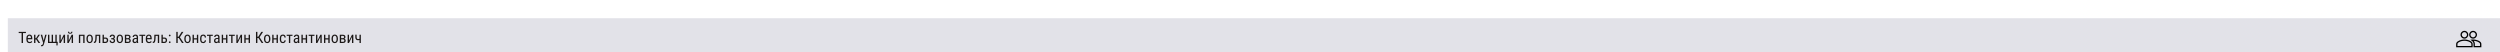 <svg width="1920" height="40" viewBox="0 0 1920 40" fill="none" xmlns="http://www.w3.org/2000/svg">
<g clip-path="url(#clip0_4432_48250)" filter="url(#filter0_d_4432_48250)">
<path d="M0 8H1920V40H0V8Z" fill="#E2E2E8"/>
<path d="M11.662 18.469V27H10.596V18.469H11.662ZM13.906 18.469V19.395H8.357V18.469H13.906ZM16.707 27.117C16.328 27.117 15.986 27.061 15.682 26.947C15.377 26.834 15.117 26.662 14.902 26.432C14.688 26.197 14.523 25.902 14.41 25.547C14.297 25.191 14.24 24.771 14.24 24.287V23.572C14.24 23.014 14.305 22.541 14.434 22.154C14.566 21.768 14.744 21.457 14.967 21.223C15.19 20.984 15.441 20.812 15.723 20.707C16.004 20.598 16.293 20.543 16.59 20.543C16.988 20.543 17.328 20.607 17.609 20.736C17.891 20.865 18.119 21.057 18.295 21.311C18.471 21.564 18.6 21.877 18.682 22.248C18.768 22.619 18.811 23.047 18.811 23.531V24.135H14.85V23.25H17.773V23.104C17.758 22.775 17.713 22.486 17.639 22.236C17.568 21.986 17.451 21.791 17.287 21.65C17.123 21.506 16.891 21.434 16.59 21.434C16.398 21.434 16.221 21.467 16.057 21.533C15.896 21.596 15.758 21.707 15.641 21.867C15.527 22.023 15.438 22.24 15.371 22.518C15.309 22.795 15.277 23.146 15.277 23.572V24.287C15.277 24.627 15.309 24.92 15.371 25.166C15.438 25.408 15.533 25.609 15.658 25.77C15.787 25.926 15.943 26.043 16.127 26.121C16.314 26.195 16.527 26.232 16.766 26.232C17.113 26.232 17.4 26.166 17.627 26.033C17.854 25.896 18.051 25.723 18.219 25.512L18.764 26.162C18.65 26.322 18.502 26.477 18.318 26.625C18.139 26.77 17.916 26.889 17.65 26.982C17.389 27.072 17.074 27.117 16.707 27.117ZM21.195 20.66V27H20.158V20.66H21.195ZM24.682 20.66L22.133 24.293H20.85L20.686 23.344H21.711L23.439 20.66H24.682ZM23.533 27L21.676 24.129L22.338 23.344L24.834 27H23.533ZM27.301 26.344L28.713 20.66H29.814L27.723 27.979C27.672 28.135 27.604 28.303 27.518 28.482C27.436 28.666 27.33 28.84 27.201 29.004C27.072 29.168 26.918 29.301 26.738 29.402C26.559 29.508 26.348 29.561 26.105 29.561C26.031 29.561 25.936 29.549 25.818 29.525C25.705 29.502 25.623 29.482 25.572 29.467V28.588C25.596 28.592 25.633 28.596 25.684 28.6C25.734 28.607 25.771 28.611 25.795 28.611C25.998 28.611 26.17 28.578 26.311 28.512C26.455 28.449 26.578 28.342 26.68 28.189C26.781 28.041 26.867 27.836 26.938 27.574L27.301 26.344ZM26.387 20.66L27.646 25.582L27.916 26.725L27.178 27.123L25.256 20.66H26.387ZM38.346 26.109L38.24 28.881H37.32V27H36.6V26.109H38.346ZM30.863 20.66H31.9V26.109H33.688V20.66H34.725V26.109H36.518V20.66H37.555V27H30.863V20.66ZM40.631 25.283L42.928 20.66H43.965V27H42.928V22.377L40.631 27H39.6V20.66H40.631V25.283ZM46.748 25.283L49.045 20.66H50.082V27H49.045V22.377L46.748 27H45.717V20.66H46.748V25.283ZM48.77 18.363H49.648C49.648 18.668 49.578 18.939 49.438 19.178C49.297 19.412 49.096 19.596 48.834 19.729C48.572 19.861 48.262 19.928 47.902 19.928C47.359 19.928 46.93 19.783 46.613 19.494C46.301 19.201 46.145 18.824 46.145 18.363H47.023C47.023 18.594 47.09 18.797 47.223 18.973C47.355 19.148 47.582 19.236 47.902 19.236C48.215 19.236 48.438 19.148 48.57 18.973C48.703 18.797 48.77 18.594 48.77 18.363ZM58.022 20.66V21.557H55.49V20.66H58.022ZM55.625 20.66V27H54.588V20.66H55.625ZM58.953 20.66V27H57.916V20.66H58.953ZM60.395 24.135V23.531C60.395 23.039 60.457 22.607 60.582 22.236C60.707 21.861 60.881 21.549 61.103 21.299C61.326 21.049 61.586 20.861 61.883 20.736C62.18 20.607 62.498 20.543 62.838 20.543C63.185 20.543 63.508 20.607 63.805 20.736C64.102 20.861 64.361 21.049 64.584 21.299C64.811 21.549 64.986 21.861 65.111 22.236C65.236 22.607 65.299 23.039 65.299 23.531V24.135C65.299 24.627 65.236 25.061 65.111 25.436C64.986 25.807 64.812 26.117 64.59 26.367C64.367 26.617 64.107 26.805 63.81 26.93C63.514 27.055 63.193 27.117 62.85 27.117C62.506 27.117 62.185 27.055 61.889 26.93C61.592 26.805 61.33 26.617 61.103 26.367C60.881 26.117 60.707 25.807 60.582 25.436C60.457 25.061 60.395 24.627 60.395 24.135ZM61.432 23.531V24.135C61.432 24.482 61.467 24.787 61.537 25.049C61.607 25.311 61.707 25.529 61.836 25.705C61.965 25.881 62.115 26.014 62.287 26.104C62.459 26.189 62.647 26.232 62.85 26.232C63.084 26.232 63.289 26.189 63.465 26.104C63.645 26.014 63.793 25.881 63.91 25.705C64.027 25.529 64.115 25.311 64.174 25.049C64.232 24.787 64.262 24.482 64.262 24.135V23.531C64.262 23.184 64.227 22.881 64.156 22.623C64.086 22.361 63.986 22.143 63.857 21.967C63.728 21.787 63.576 21.654 63.4 21.568C63.228 21.479 63.041 21.434 62.838 21.434C62.639 21.434 62.453 21.479 62.281 21.568C62.109 21.654 61.959 21.787 61.83 21.967C61.705 22.143 61.607 22.361 61.537 22.623C61.467 22.881 61.432 23.184 61.432 23.531ZM70.08 20.66V21.557H67.555V20.66H70.08ZM71.006 20.66V27H69.975V20.66H71.006ZM67.309 20.66H68.346L68.199 23.719C68.176 24.191 68.137 24.609 68.082 24.973C68.031 25.332 67.959 25.641 67.865 25.898C67.775 26.156 67.662 26.367 67.525 26.531C67.393 26.691 67.232 26.811 67.045 26.889C66.861 26.963 66.648 27 66.406 27H66.096V26.045L66.301 26.027C66.438 26.016 66.555 25.977 66.652 25.91C66.754 25.844 66.836 25.746 66.898 25.617C66.965 25.484 67.018 25.314 67.057 25.107C67.1 24.9 67.133 24.654 67.156 24.369C67.18 24.084 67.197 23.752 67.209 23.373L67.309 20.66ZM73.537 22.84H75.084C75.522 22.84 75.889 22.93 76.186 23.109C76.482 23.285 76.707 23.529 76.859 23.842C77.012 24.15 77.088 24.502 77.088 24.896C77.088 25.189 77.045 25.465 76.959 25.723C76.873 25.977 76.744 26.199 76.572 26.391C76.404 26.582 76.195 26.732 75.945 26.842C75.699 26.947 75.412 27 75.084 27H72.764V20.66H73.795V26.109H75.084C75.326 26.109 75.518 26.053 75.658 25.939C75.799 25.826 75.898 25.68 75.957 25.5C76.019 25.32 76.051 25.133 76.051 24.938C76.051 24.746 76.019 24.559 75.957 24.375C75.898 24.191 75.799 24.039 75.658 23.918C75.518 23.793 75.326 23.73 75.084 23.73H73.537V22.84ZM80.457 23.971H79.432V23.303H80.375C80.602 23.303 80.779 23.266 80.908 23.191C81.037 23.113 81.129 23.006 81.184 22.869C81.238 22.732 81.266 22.572 81.266 22.389C81.266 22.225 81.234 22.07 81.172 21.926C81.109 21.777 81.008 21.658 80.867 21.568C80.727 21.475 80.539 21.428 80.305 21.428C80.113 21.428 79.939 21.473 79.783 21.562C79.627 21.648 79.504 21.768 79.414 21.92C79.324 22.068 79.279 22.236 79.279 22.424H78.248C78.248 22.037 78.34 21.705 78.523 21.428C78.711 21.146 78.961 20.93 79.273 20.777C79.586 20.625 79.93 20.549 80.305 20.549C80.617 20.549 80.897 20.59 81.143 20.672C81.389 20.75 81.598 20.867 81.769 21.023C81.941 21.176 82.072 21.367 82.162 21.598C82.256 21.824 82.303 22.088 82.303 22.389C82.303 22.604 82.26 22.807 82.174 22.998C82.088 23.189 81.965 23.359 81.805 23.508C81.644 23.652 81.449 23.766 81.219 23.848C80.992 23.93 80.738 23.971 80.457 23.971ZM79.432 23.561H80.457C80.769 23.561 81.047 23.598 81.289 23.672C81.531 23.742 81.734 23.848 81.898 23.988C82.066 24.129 82.191 24.303 82.273 24.51C82.359 24.713 82.402 24.947 82.402 25.213C82.402 25.51 82.352 25.777 82.25 26.016C82.148 26.25 82.004 26.449 81.816 26.613C81.633 26.777 81.412 26.902 81.154 26.988C80.9 27.074 80.617 27.117 80.305 27.117C79.953 27.117 79.613 27.047 79.285 26.906C78.961 26.766 78.693 26.549 78.482 26.256C78.272 25.959 78.166 25.582 78.166 25.125H79.197C79.197 25.316 79.242 25.498 79.332 25.67C79.426 25.842 79.555 25.98 79.719 26.086C79.887 26.191 80.082 26.244 80.305 26.244C80.539 26.244 80.734 26.197 80.891 26.104C81.047 26.01 81.164 25.885 81.242 25.729C81.32 25.572 81.359 25.402 81.359 25.219C81.359 24.98 81.324 24.789 81.254 24.645C81.184 24.5 81.076 24.395 80.932 24.328C80.787 24.258 80.602 24.223 80.375 24.223H79.432V23.561ZM83.562 24.135V23.531C83.562 23.039 83.625 22.607 83.75 22.236C83.875 21.861 84.049 21.549 84.272 21.299C84.494 21.049 84.754 20.861 85.051 20.736C85.348 20.607 85.666 20.543 86.006 20.543C86.353 20.543 86.676 20.607 86.973 20.736C87.269 20.861 87.529 21.049 87.752 21.299C87.978 21.549 88.154 21.861 88.279 22.236C88.404 22.607 88.467 23.039 88.467 23.531V24.135C88.467 24.627 88.404 25.061 88.279 25.436C88.154 25.807 87.981 26.117 87.758 26.367C87.535 26.617 87.275 26.805 86.978 26.93C86.682 27.055 86.361 27.117 86.018 27.117C85.674 27.117 85.353 27.055 85.057 26.93C84.76 26.805 84.498 26.617 84.272 26.367C84.049 26.117 83.875 25.807 83.75 25.436C83.625 25.061 83.562 24.627 83.562 24.135ZM84.6 23.531V24.135C84.6 24.482 84.635 24.787 84.705 25.049C84.775 25.311 84.875 25.529 85.004 25.705C85.133 25.881 85.283 26.014 85.455 26.104C85.627 26.189 85.814 26.232 86.018 26.232C86.252 26.232 86.457 26.189 86.633 26.104C86.812 26.014 86.961 25.881 87.078 25.705C87.195 25.529 87.283 25.311 87.342 25.049C87.4 24.787 87.43 24.482 87.43 24.135V23.531C87.43 23.184 87.394 22.881 87.324 22.623C87.254 22.361 87.154 22.143 87.025 21.967C86.897 21.787 86.744 21.654 86.568 21.568C86.397 21.479 86.209 21.434 86.006 21.434C85.807 21.434 85.621 21.479 85.449 21.568C85.277 21.654 85.127 21.787 84.998 21.967C84.873 22.143 84.775 22.361 84.705 22.623C84.635 22.881 84.6 23.184 84.6 23.531ZM92.357 24.211H90.664L90.652 23.344H92.012C92.281 23.344 92.504 23.311 92.68 23.244C92.859 23.178 92.994 23.078 93.084 22.945C93.174 22.812 93.219 22.648 93.219 22.453C93.219 22.301 93.193 22.168 93.143 22.055C93.092 21.938 93.016 21.842 92.914 21.768C92.816 21.689 92.693 21.633 92.545 21.598C92.397 21.559 92.223 21.539 92.023 21.539H90.928V27H89.897V20.66H92.023C92.367 20.66 92.676 20.695 92.949 20.766C93.227 20.836 93.461 20.943 93.652 21.088C93.848 21.229 93.996 21.408 94.098 21.627C94.203 21.846 94.256 22.104 94.256 22.4C94.256 22.592 94.223 22.773 94.156 22.945C94.09 23.117 93.99 23.27 93.857 23.402C93.728 23.535 93.568 23.645 93.377 23.73C93.186 23.812 92.965 23.865 92.715 23.889L92.357 24.211ZM92.357 27H90.277L90.811 26.121H92.357C92.596 26.121 92.791 26.084 92.943 26.01C93.096 25.932 93.209 25.822 93.283 25.682C93.361 25.537 93.4 25.365 93.4 25.166C93.4 24.967 93.361 24.797 93.283 24.656C93.209 24.512 93.096 24.402 92.943 24.328C92.791 24.25 92.596 24.211 92.357 24.211H90.969L90.981 23.344H92.697L93.061 23.672C93.361 23.699 93.613 23.785 93.816 23.93C94.023 24.074 94.178 24.258 94.279 24.48C94.385 24.699 94.438 24.938 94.438 25.195C94.438 25.492 94.391 25.754 94.297 25.98C94.203 26.207 94.066 26.396 93.887 26.549C93.707 26.697 93.488 26.811 93.231 26.889C92.973 26.963 92.682 27 92.357 27ZM98.955 25.916V22.477C98.955 22.227 98.916 22.025 98.838 21.873C98.764 21.721 98.65 21.609 98.498 21.539C98.35 21.469 98.162 21.434 97.936 21.434C97.717 21.434 97.527 21.479 97.367 21.568C97.211 21.658 97.09 21.777 97.004 21.926C96.922 22.074 96.881 22.238 96.881 22.418H95.844C95.844 22.191 95.893 21.967 95.99 21.744C96.092 21.521 96.236 21.32 96.424 21.141C96.611 20.957 96.836 20.812 97.098 20.707C97.363 20.598 97.66 20.543 97.988 20.543C98.379 20.543 98.725 20.607 99.025 20.736C99.326 20.861 99.562 21.066 99.734 21.352C99.906 21.637 99.992 22.016 99.992 22.488V25.617C99.992 25.828 100.008 26.053 100.039 26.291C100.074 26.529 100.123 26.734 100.186 26.906V27H99.113C99.062 26.875 99.023 26.709 98.996 26.502C98.969 26.291 98.955 26.096 98.955 25.916ZM99.119 23.156L99.131 23.918H98.41C98.164 23.918 97.939 23.945 97.736 24C97.537 24.055 97.365 24.135 97.221 24.24C97.076 24.342 96.965 24.469 96.887 24.621C96.812 24.773 96.775 24.947 96.775 25.143C96.775 25.396 96.811 25.6 96.881 25.752C96.951 25.9 97.057 26.008 97.197 26.074C97.338 26.141 97.516 26.174 97.731 26.174C97.992 26.174 98.223 26.113 98.422 25.992C98.621 25.871 98.775 25.725 98.885 25.553C98.998 25.381 99.051 25.221 99.043 25.072L99.272 25.559C99.256 25.711 99.205 25.877 99.119 26.057C99.037 26.232 98.922 26.402 98.773 26.566C98.625 26.727 98.449 26.859 98.246 26.965C98.047 27.066 97.822 27.117 97.572 27.117C97.205 27.117 96.883 27.047 96.606 26.906C96.332 26.766 96.119 26.559 95.967 26.285C95.814 26.012 95.738 25.674 95.738 25.271C95.738 24.967 95.791 24.686 95.897 24.428C96.002 24.17 96.158 23.947 96.365 23.76C96.572 23.568 96.832 23.42 97.144 23.314C97.461 23.209 97.826 23.156 98.24 23.156H99.119ZM103.789 20.66V27H102.752V20.66H103.789ZM105.518 20.66V21.539H101.047V20.66H105.518ZM108.418 27.117C108.039 27.117 107.697 27.061 107.393 26.947C107.088 26.834 106.828 26.662 106.613 26.432C106.398 26.197 106.234 25.902 106.121 25.547C106.008 25.191 105.951 24.771 105.951 24.287V23.572C105.951 23.014 106.016 22.541 106.145 22.154C106.277 21.768 106.455 21.457 106.678 21.223C106.9 20.984 107.152 20.812 107.434 20.707C107.715 20.598 108.004 20.543 108.301 20.543C108.699 20.543 109.039 20.607 109.32 20.736C109.602 20.865 109.83 21.057 110.006 21.311C110.182 21.564 110.311 21.877 110.393 22.248C110.479 22.619 110.521 23.047 110.521 23.531V24.135H106.561V23.25H109.484V23.104C109.469 22.775 109.424 22.486 109.35 22.236C109.279 21.986 109.162 21.791 108.998 21.65C108.834 21.506 108.602 21.434 108.301 21.434C108.109 21.434 107.932 21.467 107.768 21.533C107.607 21.596 107.469 21.707 107.352 21.867C107.238 22.023 107.148 22.24 107.082 22.518C107.02 22.795 106.988 23.146 106.988 23.572V24.287C106.988 24.627 107.02 24.92 107.082 25.166C107.148 25.408 107.244 25.609 107.369 25.77C107.498 25.926 107.654 26.043 107.838 26.121C108.025 26.195 108.238 26.232 108.477 26.232C108.824 26.232 109.111 26.166 109.338 26.033C109.564 25.896 109.762 25.723 109.93 25.512L110.475 26.162C110.361 26.322 110.213 26.477 110.029 26.625C109.85 26.77 109.627 26.889 109.361 26.982C109.1 27.072 108.785 27.117 108.418 27.117ZM115.314 20.66V21.557H112.789V20.66H115.314ZM116.24 20.66V27H115.209V20.66H116.24ZM112.543 20.66H113.58L113.434 23.719C113.41 24.191 113.371 24.609 113.316 24.973C113.266 25.332 113.193 25.641 113.1 25.898C113.01 26.156 112.896 26.367 112.76 26.531C112.627 26.691 112.467 26.811 112.279 26.889C112.096 26.963 111.883 27 111.641 27H111.33V26.045L111.535 26.027C111.672 26.016 111.789 25.977 111.887 25.91C111.988 25.844 112.07 25.746 112.133 25.617C112.199 25.484 112.252 25.314 112.291 25.107C112.334 24.9 112.367 24.654 112.391 24.369C112.414 24.084 112.432 23.752 112.443 23.373L112.543 20.66ZM118.771 22.84H120.318C120.756 22.84 121.123 22.93 121.42 23.109C121.717 23.285 121.941 23.529 122.094 23.842C122.246 24.15 122.322 24.502 122.322 24.896C122.322 25.189 122.279 25.465 122.193 25.723C122.107 25.977 121.979 26.199 121.807 26.391C121.639 26.582 121.43 26.732 121.18 26.842C120.934 26.947 120.646 27 120.318 27H117.998V20.66H119.029V26.109H120.318C120.561 26.109 120.752 26.053 120.893 25.939C121.033 25.826 121.133 25.68 121.191 25.5C121.254 25.32 121.285 25.133 121.285 24.938C121.285 24.746 121.254 24.559 121.191 24.375C121.133 24.191 121.033 24.039 120.893 23.918C120.752 23.793 120.561 23.73 120.318 23.73H118.771V22.84ZM123.676 26.426C123.676 26.242 123.732 26.088 123.846 25.963C123.963 25.834 124.131 25.77 124.35 25.77C124.568 25.77 124.734 25.834 124.848 25.963C124.965 26.088 125.023 26.242 125.023 26.426C125.023 26.605 124.965 26.758 124.848 26.883C124.734 27.008 124.568 27.07 124.35 27.07C124.131 27.07 123.963 27.008 123.846 26.883C123.732 26.758 123.676 26.605 123.676 26.426ZM123.67 21.252C123.67 21.068 123.727 20.914 123.84 20.789C123.957 20.66 124.125 20.596 124.344 20.596C124.562 20.596 124.729 20.66 124.842 20.789C124.959 20.914 125.018 21.068 125.018 21.252C125.018 21.432 124.959 21.584 124.842 21.709C124.729 21.834 124.562 21.896 124.344 21.896C124.125 21.896 123.957 21.834 123.84 21.709C123.727 21.584 123.67 21.432 123.67 21.252ZM130.473 18.469V27H129.395V18.469H130.473ZM134.861 18.469L131.779 23.162H130.045L129.863 22.225H131.129L133.525 18.469H134.861ZM133.748 27L131.182 23.016L131.785 22.025L135.061 27H133.748ZM135.547 24.135V23.531C135.547 23.039 135.609 22.607 135.734 22.236C135.859 21.861 136.033 21.549 136.256 21.299C136.479 21.049 136.738 20.861 137.035 20.736C137.332 20.607 137.65 20.543 137.99 20.543C138.338 20.543 138.66 20.607 138.957 20.736C139.254 20.861 139.514 21.049 139.736 21.299C139.963 21.549 140.139 21.861 140.264 22.236C140.389 22.607 140.451 23.039 140.451 23.531V24.135C140.451 24.627 140.389 25.061 140.264 25.436C140.139 25.807 139.965 26.117 139.742 26.367C139.52 26.617 139.26 26.805 138.963 26.93C138.666 27.055 138.346 27.117 138.002 27.117C137.658 27.117 137.338 27.055 137.041 26.93C136.744 26.805 136.482 26.617 136.256 26.367C136.033 26.117 135.859 25.807 135.734 25.436C135.609 25.061 135.547 24.627 135.547 24.135ZM136.584 23.531V24.135C136.584 24.482 136.619 24.787 136.689 25.049C136.76 25.311 136.859 25.529 136.988 25.705C137.117 25.881 137.268 26.014 137.439 26.104C137.611 26.189 137.799 26.232 138.002 26.232C138.236 26.232 138.441 26.189 138.617 26.104C138.797 26.014 138.945 25.881 139.062 25.705C139.18 25.529 139.268 25.311 139.326 25.049C139.385 24.787 139.414 24.482 139.414 24.135V23.531C139.414 23.184 139.379 22.881 139.309 22.623C139.238 22.361 139.139 22.143 139.01 21.967C138.881 21.787 138.729 21.654 138.553 21.568C138.381 21.479 138.193 21.434 137.99 21.434C137.791 21.434 137.605 21.479 137.434 21.568C137.262 21.654 137.111 21.787 136.982 21.967C136.857 22.143 136.76 22.361 136.689 22.623C136.619 22.881 136.584 23.184 136.584 23.531ZM145.396 23.408V24.287H142.707V23.408H145.396ZM142.918 20.66V27H141.881V20.66H142.918ZM146.24 20.66V27H145.203V20.66H146.24ZM150.09 26.232C150.297 26.232 150.484 26.191 150.652 26.109C150.824 26.023 150.965 25.891 151.074 25.711C151.184 25.527 151.246 25.289 151.262 24.996H152.234C152.219 25.418 152.111 25.789 151.912 26.109C151.717 26.426 151.459 26.674 151.139 26.854C150.822 27.029 150.473 27.117 150.09 27.117C149.68 27.117 149.322 27.051 149.018 26.918C148.717 26.785 148.467 26.594 148.268 26.344C148.072 26.09 147.926 25.783 147.828 25.424C147.73 25.061 147.682 24.648 147.682 24.188V23.473C147.682 23.012 147.73 22.602 147.828 22.242C147.926 21.879 148.072 21.572 148.268 21.322C148.467 21.068 148.717 20.875 149.018 20.742C149.322 20.609 149.68 20.543 150.09 20.543C150.52 20.543 150.891 20.635 151.203 20.818C151.52 20.998 151.766 21.26 151.941 21.604C152.121 21.943 152.219 22.355 152.234 22.84H151.262C151.246 22.527 151.189 22.268 151.092 22.061C150.994 21.85 150.861 21.693 150.693 21.592C150.525 21.486 150.324 21.434 150.09 21.434C149.816 21.434 149.59 21.482 149.41 21.58C149.234 21.674 149.096 21.811 148.994 21.99C148.893 22.17 148.82 22.385 148.777 22.635C148.738 22.885 148.719 23.164 148.719 23.473V24.188C148.719 24.496 148.738 24.777 148.777 25.031C148.82 25.281 148.891 25.496 148.988 25.676C149.09 25.855 149.23 25.994 149.41 26.092C149.59 26.186 149.816 26.232 150.09 26.232ZM155.715 20.66V27H154.678V20.66H155.715ZM157.443 20.66V21.539H152.973V20.66H157.443ZM161.557 25.916V22.477C161.557 22.227 161.518 22.025 161.439 21.873C161.365 21.721 161.252 21.609 161.1 21.539C160.951 21.469 160.764 21.434 160.537 21.434C160.318 21.434 160.129 21.479 159.969 21.568C159.812 21.658 159.691 21.777 159.605 21.926C159.523 22.074 159.482 22.238 159.482 22.418H158.445C158.445 22.191 158.494 21.967 158.592 21.744C158.693 21.521 158.838 21.32 159.025 21.141C159.213 20.957 159.438 20.812 159.699 20.707C159.965 20.598 160.262 20.543 160.59 20.543C160.98 20.543 161.326 20.607 161.627 20.736C161.928 20.861 162.164 21.066 162.336 21.352C162.508 21.637 162.594 22.016 162.594 22.488V25.617C162.594 25.828 162.609 26.053 162.641 26.291C162.676 26.529 162.725 26.734 162.787 26.906V27H161.715C161.664 26.875 161.625 26.709 161.598 26.502C161.57 26.291 161.557 26.096 161.557 25.916ZM161.721 23.156L161.732 23.918H161.012C160.766 23.918 160.541 23.945 160.338 24C160.139 24.055 159.967 24.135 159.822 24.24C159.678 24.342 159.566 24.469 159.488 24.621C159.414 24.773 159.377 24.947 159.377 25.143C159.377 25.396 159.412 25.6 159.482 25.752C159.553 25.9 159.658 26.008 159.799 26.074C159.939 26.141 160.117 26.174 160.332 26.174C160.594 26.174 160.824 26.113 161.023 25.992C161.223 25.871 161.377 25.725 161.486 25.553C161.6 25.381 161.652 25.221 161.645 25.072L161.873 25.559C161.857 25.711 161.807 25.877 161.721 26.057C161.639 26.232 161.523 26.402 161.375 26.566C161.227 26.727 161.051 26.859 160.848 26.965C160.648 27.066 160.424 27.117 160.174 27.117C159.807 27.117 159.484 27.047 159.207 26.906C158.934 26.766 158.721 26.559 158.568 26.285C158.416 26.012 158.34 25.674 158.34 25.271C158.34 24.967 158.393 24.686 158.498 24.428C158.604 24.17 158.76 23.947 158.967 23.76C159.174 23.568 159.434 23.42 159.746 23.314C160.062 23.209 160.428 23.156 160.842 23.156H161.721ZM167.814 23.408V24.287H165.125V23.408H167.814ZM165.336 20.66V27H164.299V20.66H165.336ZM168.658 20.66V27H167.621V20.66H168.658ZM172.59 20.66V27H171.553V20.66H172.59ZM174.318 20.66V21.539H169.848V20.66H174.318ZM176.545 25.283L178.842 20.66H179.879V27H178.842V22.377L176.545 27H175.514V20.66H176.545V25.283ZM185.146 23.408V24.287H182.457V23.408H185.146ZM182.668 20.66V27H181.631V20.66H182.668ZM185.99 20.66V27H184.953V20.66H185.99ZM191.668 18.469V27H190.59V18.469H191.668ZM196.057 18.469L192.975 23.162H191.24L191.059 22.225H192.324L194.721 18.469H196.057ZM194.943 27L192.377 23.016L192.98 22.025L196.256 27H194.943ZM196.742 24.135V23.531C196.742 23.039 196.805 22.607 196.93 22.236C197.055 21.861 197.229 21.549 197.451 21.299C197.674 21.049 197.934 20.861 198.23 20.736C198.527 20.607 198.846 20.543 199.186 20.543C199.533 20.543 199.855 20.607 200.152 20.736C200.449 20.861 200.709 21.049 200.932 21.299C201.158 21.549 201.334 21.861 201.459 22.236C201.584 22.607 201.646 23.039 201.646 23.531V24.135C201.646 24.627 201.584 25.061 201.459 25.436C201.334 25.807 201.16 26.117 200.938 26.367C200.715 26.617 200.455 26.805 200.158 26.93C199.861 27.055 199.541 27.117 199.197 27.117C198.854 27.117 198.533 27.055 198.236 26.93C197.939 26.805 197.678 26.617 197.451 26.367C197.229 26.117 197.055 25.807 196.93 25.436C196.805 25.061 196.742 24.627 196.742 24.135ZM197.779 23.531V24.135C197.779 24.482 197.814 24.787 197.885 25.049C197.955 25.311 198.055 25.529 198.184 25.705C198.312 25.881 198.463 26.014 198.635 26.104C198.807 26.189 198.994 26.232 199.197 26.232C199.432 26.232 199.637 26.189 199.812 26.104C199.992 26.014 200.141 25.881 200.258 25.705C200.375 25.529 200.463 25.311 200.521 25.049C200.58 24.787 200.609 24.482 200.609 24.135V23.531C200.609 23.184 200.574 22.881 200.504 22.623C200.434 22.361 200.334 22.143 200.205 21.967C200.076 21.787 199.924 21.654 199.748 21.568C199.576 21.479 199.389 21.434 199.186 21.434C198.986 21.434 198.801 21.479 198.629 21.568C198.457 21.654 198.307 21.787 198.178 21.967C198.053 22.143 197.955 22.361 197.885 22.623C197.814 22.881 197.779 23.184 197.779 23.531ZM206.592 23.408V24.287H203.902V23.408H206.592ZM204.113 20.66V27H203.076V20.66H204.113ZM207.436 20.66V27H206.398V20.66H207.436ZM211.285 26.232C211.492 26.232 211.68 26.191 211.848 26.109C212.02 26.023 212.16 25.891 212.27 25.711C212.379 25.527 212.441 25.289 212.457 24.996H213.43C213.414 25.418 213.307 25.789 213.107 26.109C212.912 26.426 212.654 26.674 212.334 26.854C212.018 27.029 211.668 27.117 211.285 27.117C210.875 27.117 210.518 27.051 210.213 26.918C209.912 26.785 209.662 26.594 209.463 26.344C209.268 26.09 209.121 25.783 209.023 25.424C208.926 25.061 208.877 24.648 208.877 24.188V23.473C208.877 23.012 208.926 22.602 209.023 22.242C209.121 21.879 209.268 21.572 209.463 21.322C209.662 21.068 209.912 20.875 210.213 20.742C210.518 20.609 210.875 20.543 211.285 20.543C211.715 20.543 212.086 20.635 212.398 20.818C212.715 20.998 212.961 21.26 213.137 21.604C213.316 21.943 213.414 22.355 213.43 22.84H212.457C212.441 22.527 212.385 22.268 212.287 22.061C212.189 21.85 212.057 21.693 211.889 21.592C211.721 21.486 211.52 21.434 211.285 21.434C211.012 21.434 210.785 21.482 210.605 21.58C210.43 21.674 210.291 21.811 210.189 21.99C210.088 22.17 210.016 22.385 209.973 22.635C209.934 22.885 209.914 23.164 209.914 23.473V24.188C209.914 24.496 209.934 24.777 209.973 25.031C210.016 25.281 210.086 25.496 210.184 25.676C210.285 25.855 210.426 25.994 210.605 26.092C210.785 26.186 211.012 26.232 211.285 26.232ZM216.91 20.66V27H215.873V20.66H216.91ZM218.639 20.66V21.539H214.168V20.66H218.639ZM222.752 25.916V22.477C222.752 22.227 222.713 22.025 222.635 21.873C222.561 21.721 222.447 21.609 222.295 21.539C222.146 21.469 221.959 21.434 221.732 21.434C221.514 21.434 221.324 21.479 221.164 21.568C221.008 21.658 220.887 21.777 220.801 21.926C220.719 22.074 220.678 22.238 220.678 22.418H219.641C219.641 22.191 219.689 21.967 219.787 21.744C219.889 21.521 220.033 21.32 220.221 21.141C220.408 20.957 220.633 20.812 220.895 20.707C221.16 20.598 221.457 20.543 221.785 20.543C222.176 20.543 222.521 20.607 222.822 20.736C223.123 20.861 223.359 21.066 223.531 21.352C223.703 21.637 223.789 22.016 223.789 22.488V25.617C223.789 25.828 223.805 26.053 223.836 26.291C223.871 26.529 223.92 26.734 223.982 26.906V27H222.91C222.859 26.875 222.82 26.709 222.793 26.502C222.766 26.291 222.752 26.096 222.752 25.916ZM222.916 23.156L222.928 23.918H222.207C221.961 23.918 221.736 23.945 221.533 24C221.334 24.055 221.162 24.135 221.018 24.24C220.873 24.342 220.762 24.469 220.684 24.621C220.609 24.773 220.572 24.947 220.572 25.143C220.572 25.396 220.607 25.6 220.678 25.752C220.748 25.9 220.854 26.008 220.994 26.074C221.135 26.141 221.312 26.174 221.527 26.174C221.789 26.174 222.02 26.113 222.219 25.992C222.418 25.871 222.572 25.725 222.682 25.553C222.795 25.381 222.848 25.221 222.84 25.072L223.068 25.559C223.053 25.711 223.002 25.877 222.916 26.057C222.834 26.232 222.719 26.402 222.57 26.566C222.422 26.727 222.246 26.859 222.043 26.965C221.844 27.066 221.619 27.117 221.369 27.117C221.002 27.117 220.68 27.047 220.402 26.906C220.129 26.766 219.916 26.559 219.764 26.285C219.611 26.012 219.535 25.674 219.535 25.271C219.535 24.967 219.588 24.686 219.693 24.428C219.799 24.17 219.955 23.947 220.162 23.76C220.369 23.568 220.629 23.42 220.941 23.314C221.258 23.209 221.623 23.156 222.037 23.156H222.916ZM229.01 23.408V24.287H226.32V23.408H229.01ZM226.531 20.66V27H225.494V20.66H226.531ZM229.854 20.66V27H228.816V20.66H229.854ZM233.785 20.66V27H232.748V20.66H233.785ZM235.514 20.66V21.539H231.043V20.66H235.514ZM237.74 25.283L240.037 20.66H241.074V27H240.037V22.377L237.74 27H236.709V20.66H237.74V25.283ZM246.342 23.408V24.287H243.652V23.408H246.342ZM243.863 20.66V27H242.826V20.66H243.863ZM247.186 20.66V27H246.148V20.66H247.186ZM248.621 24.135V23.531C248.621 23.039 248.684 22.607 248.809 22.236C248.934 21.861 249.107 21.549 249.33 21.299C249.553 21.049 249.812 20.861 250.109 20.736C250.406 20.607 250.725 20.543 251.064 20.543C251.412 20.543 251.734 20.607 252.031 20.736C252.328 20.861 252.588 21.049 252.811 21.299C253.037 21.549 253.213 21.861 253.338 22.236C253.463 22.607 253.525 23.039 253.525 23.531V24.135C253.525 24.627 253.463 25.061 253.338 25.436C253.213 25.807 253.039 26.117 252.816 26.367C252.594 26.617 252.334 26.805 252.037 26.93C251.74 27.055 251.42 27.117 251.076 27.117C250.732 27.117 250.412 27.055 250.115 26.93C249.818 26.805 249.557 26.617 249.33 26.367C249.107 26.117 248.934 25.807 248.809 25.436C248.684 25.061 248.621 24.627 248.621 24.135ZM249.658 23.531V24.135C249.658 24.482 249.693 24.787 249.764 25.049C249.834 25.311 249.934 25.529 250.062 25.705C250.191 25.881 250.342 26.014 250.514 26.104C250.686 26.189 250.873 26.232 251.076 26.232C251.311 26.232 251.516 26.189 251.691 26.104C251.871 26.014 252.02 25.881 252.137 25.705C252.254 25.529 252.342 25.311 252.4 25.049C252.459 24.787 252.488 24.482 252.488 24.135V23.531C252.488 23.184 252.453 22.881 252.383 22.623C252.312 22.361 252.213 22.143 252.084 21.967C251.955 21.787 251.803 21.654 251.627 21.568C251.455 21.479 251.268 21.434 251.064 21.434C250.865 21.434 250.68 21.479 250.508 21.568C250.336 21.654 250.186 21.787 250.057 21.967C249.932 22.143 249.834 22.361 249.764 22.623C249.693 22.881 249.658 23.184 249.658 23.531ZM257.416 24.211H255.723L255.711 23.344H257.07C257.34 23.344 257.562 23.311 257.738 23.244C257.918 23.178 258.053 23.078 258.143 22.945C258.232 22.812 258.277 22.648 258.277 22.453C258.277 22.301 258.252 22.168 258.201 22.055C258.15 21.938 258.074 21.842 257.973 21.768C257.875 21.689 257.752 21.633 257.604 21.598C257.455 21.559 257.281 21.539 257.082 21.539H255.986V27H254.955V20.66H257.082C257.426 20.66 257.734 20.695 258.008 20.766C258.285 20.836 258.52 20.943 258.711 21.088C258.906 21.229 259.055 21.408 259.156 21.627C259.262 21.846 259.314 22.104 259.314 22.4C259.314 22.592 259.281 22.773 259.215 22.945C259.148 23.117 259.049 23.27 258.916 23.402C258.787 23.535 258.627 23.645 258.436 23.73C258.244 23.812 258.023 23.865 257.773 23.889L257.416 24.211ZM257.416 27H255.336L255.869 26.121H257.416C257.654 26.121 257.85 26.084 258.002 26.01C258.154 25.932 258.268 25.822 258.342 25.682C258.42 25.537 258.459 25.365 258.459 25.166C258.459 24.967 258.42 24.797 258.342 24.656C258.268 24.512 258.154 24.402 258.002 24.328C257.85 24.25 257.654 24.211 257.416 24.211H256.027L256.039 23.344H257.756L258.119 23.672C258.42 23.699 258.672 23.785 258.875 23.93C259.082 24.074 259.236 24.258 259.338 24.48C259.443 24.699 259.496 24.938 259.496 25.195C259.496 25.492 259.449 25.754 259.355 25.98C259.262 26.207 259.125 26.396 258.945 26.549C258.766 26.697 258.547 26.811 258.289 26.889C258.031 26.963 257.74 27 257.416 27ZM262.033 25.283L264.33 20.66H265.367V27H264.33V22.377L262.033 27H261.002V20.66H262.033V25.283ZM271.133 20.66V27H270.096V20.66H271.133ZM270.781 23.572V24.463C270.586 24.545 270.395 24.619 270.207 24.686C270.02 24.748 269.822 24.799 269.615 24.838C269.408 24.873 269.178 24.891 268.924 24.891C268.514 24.891 268.152 24.805 267.84 24.633C267.531 24.457 267.291 24.193 267.119 23.842C266.947 23.486 266.861 23.039 266.861 22.5V20.648H267.898V22.5C267.898 22.852 267.938 23.137 268.016 23.355C268.098 23.574 268.215 23.736 268.367 23.842C268.523 23.943 268.709 23.994 268.924 23.994C269.166 23.994 269.389 23.977 269.592 23.941C269.795 23.902 269.992 23.852 270.184 23.789C270.379 23.727 270.578 23.654 270.781 23.572Z" fill="#1B1716"/>
<path d="M1899.18 29.82V30.32H1899.68V29.82H1899.18ZM1894.18 29.82H1893.68V30.32H1894.18V29.82ZM1892.54 24.859L1892.47 24.364L1891.23 24.541L1892.25 25.266L1892.54 24.859ZM1891.41 26.148L1891.13 26.564L1891.14 26.569L1891.41 26.148ZM1892.5 29.82V30.32H1893V29.82H1892.5ZM1880.82 29.82H1880.32V30.32H1880.82V29.82ZM1881.91 26.148L1881.64 25.728L1881.91 26.148ZM1888.4 22.438L1888.04 22.084L1888.04 22.094L1888.4 22.438ZM1884.92 22.438L1885.28 22.084L1884.92 22.438ZM1884.92 18.922L1885.28 19.275L1884.92 18.922ZM1888.4 18.922L1888.04 19.266L1888.04 19.275L1888.4 18.922ZM1893.32 25.32C1894 25.32 1894.76 25.418 1895.59 25.619L1895.82 24.647C1894.93 24.431 1894.1 24.32 1893.32 24.32V25.32ZM1895.59 25.619C1896.39 25.814 1897.13 26.131 1897.82 26.569L1898.36 25.728C1897.58 25.228 1896.73 24.868 1895.82 24.647L1895.59 25.619ZM1897.82 26.569C1898.47 26.99 1898.68 27.39 1898.68 27.75H1899.68C1899.68 26.912 1899.16 26.244 1898.36 25.728L1897.82 26.569ZM1898.68 27.75V29.82H1899.68V27.75H1898.68ZM1899.18 29.32H1894.18V30.32H1899.18V29.32ZM1894.68 29.82V27.75H1893.68V29.82H1894.68ZM1894.68 27.75C1894.68 26.413 1894.03 25.309 1892.83 24.453L1892.25 25.266C1893.24 25.972 1893.68 26.795 1893.68 27.75H1894.68ZM1892.61 25.354C1892.76 25.333 1892.99 25.32 1893.32 25.32V24.32C1892.97 24.32 1892.69 24.333 1892.47 24.364L1892.61 25.354ZM1884.41 25.619C1885.24 25.418 1886 25.32 1886.68 25.32V24.32C1885.9 24.32 1885.07 24.431 1884.18 24.647L1884.41 25.619ZM1886.68 25.32C1887.36 25.32 1888.12 25.418 1888.94 25.619L1889.18 24.647C1888.29 24.431 1887.46 24.32 1886.68 24.32V25.32ZM1888.94 25.619C1889.75 25.814 1890.48 26.13 1891.13 26.564L1891.68 25.732C1890.93 25.23 1890.09 24.868 1889.18 24.647L1888.94 25.619ZM1891.14 26.569C1891.79 26.99 1892 27.39 1892 27.75H1893C1893 26.912 1892.48 26.244 1891.68 25.728L1891.14 26.569ZM1892 27.75V29.82H1893V27.75H1892ZM1892.5 29.32H1880.82V30.32H1892.5V29.32ZM1881.32 29.82V27.75H1880.32V29.82H1881.32ZM1881.32 27.75C1881.32 27.39 1881.53 26.99 1882.18 26.569L1881.64 25.728C1880.84 26.244 1880.32 26.912 1880.32 27.75H1881.32ZM1882.18 26.569C1882.87 26.131 1883.61 25.814 1884.41 25.619L1884.18 24.647C1883.27 24.868 1882.42 25.228 1881.64 25.728L1882.18 26.569ZM1888.04 22.094C1887.66 22.489 1887.22 22.68 1886.68 22.68V23.68C1887.5 23.68 1888.2 23.375 1888.76 22.781L1888.04 22.094ZM1886.68 22.68C1886.14 22.68 1885.68 22.488 1885.28 22.084L1884.57 22.791C1885.15 23.376 1885.87 23.68 1886.68 23.68V22.68ZM1885.28 22.084C1884.87 21.679 1884.68 21.219 1884.68 20.68H1883.68C1883.68 21.494 1883.98 22.206 1884.57 22.791L1885.28 22.084ZM1884.68 20.68C1884.68 20.14 1884.87 19.68 1885.28 19.275L1884.57 18.568C1883.98 19.153 1883.68 19.865 1883.68 20.68H1884.68ZM1885.28 19.275C1885.68 18.871 1886.14 18.68 1886.68 18.68V17.68C1885.87 17.68 1885.15 17.983 1884.57 18.568L1885.28 19.275ZM1886.68 18.68C1887.22 18.68 1887.66 18.87 1888.04 19.266L1888.76 18.578C1888.2 17.984 1887.5 17.68 1886.68 17.68V18.68ZM1888.04 19.275C1888.45 19.68 1888.64 20.14 1888.64 20.68H1889.64C1889.64 19.865 1889.34 19.153 1888.75 18.568L1888.04 19.275ZM1888.64 20.68C1888.64 21.219 1888.45 21.679 1888.04 22.084L1888.75 22.791C1889.34 22.206 1889.64 21.494 1889.64 20.68H1888.64ZM1894.72 22.084C1894.32 22.488 1893.86 22.68 1893.32 22.68V23.68C1894.13 23.68 1894.85 23.376 1895.43 22.791L1894.72 22.084ZM1893.32 22.68C1892.78 22.68 1892.32 22.488 1891.92 22.084L1891.21 22.791C1891.79 23.376 1892.51 23.68 1893.32 23.68V22.68ZM1891.92 22.084C1891.51 21.679 1891.32 21.219 1891.32 20.68H1890.32C1890.32 21.494 1890.62 22.206 1891.21 22.791L1891.92 22.084ZM1891.32 20.68C1891.32 20.14 1891.51 19.68 1891.92 19.275L1891.21 18.568C1890.62 19.153 1890.32 19.865 1890.32 20.68H1891.32ZM1891.92 19.275C1892.32 18.871 1892.78 18.68 1893.32 18.68V17.68C1892.51 17.68 1891.79 17.983 1891.21 18.568L1891.92 19.275ZM1893.32 18.68C1893.86 18.68 1894.32 18.871 1894.72 19.275L1895.43 18.568C1894.85 17.983 1894.13 17.68 1893.32 17.68V18.68ZM1894.72 19.275C1895.13 19.68 1895.32 20.14 1895.32 20.68H1896.32C1896.32 19.865 1896.02 19.153 1895.43 18.568L1894.72 19.275ZM1895.32 20.68C1895.32 21.219 1895.13 21.679 1894.72 22.084L1895.43 22.791C1896.02 22.206 1896.32 21.494 1896.32 20.68H1895.32Z" fill="black"/>
</g>
<defs>
<filter id="filter0_d_4432_48250" x="-8" y="0" width="1948" height="60" filterUnits="userSpaceOnUse" color-interpolation-filters="sRGB">
<feFlood flood-opacity="0" result="BackgroundImageFix"/>
<feColorMatrix in="SourceAlpha" type="matrix" values="0 0 0 0 0 0 0 0 0 0 0 0 0 0 0 0 0 0 127 0" result="hardAlpha"/>
<feOffset dx="6" dy="6"/>
<feGaussianBlur stdDeviation="7"/>
<feColorMatrix type="matrix" values="0 0 0 0 0.002 0 0 0 0 0.129 0 0 0 0 0.271 0 0 0 0.15 0"/>
<feBlend mode="normal" in2="BackgroundImageFix" result="effect1_dropShadow_4432_48250"/>
<feBlend mode="normal" in="SourceGraphic" in2="effect1_dropShadow_4432_48250" result="shape"/>
</filter>
<clipPath id="clip0_4432_48250">
<rect width="1920" height="32" fill="white" transform="translate(0 8)"/>
</clipPath>
</defs>
</svg>
